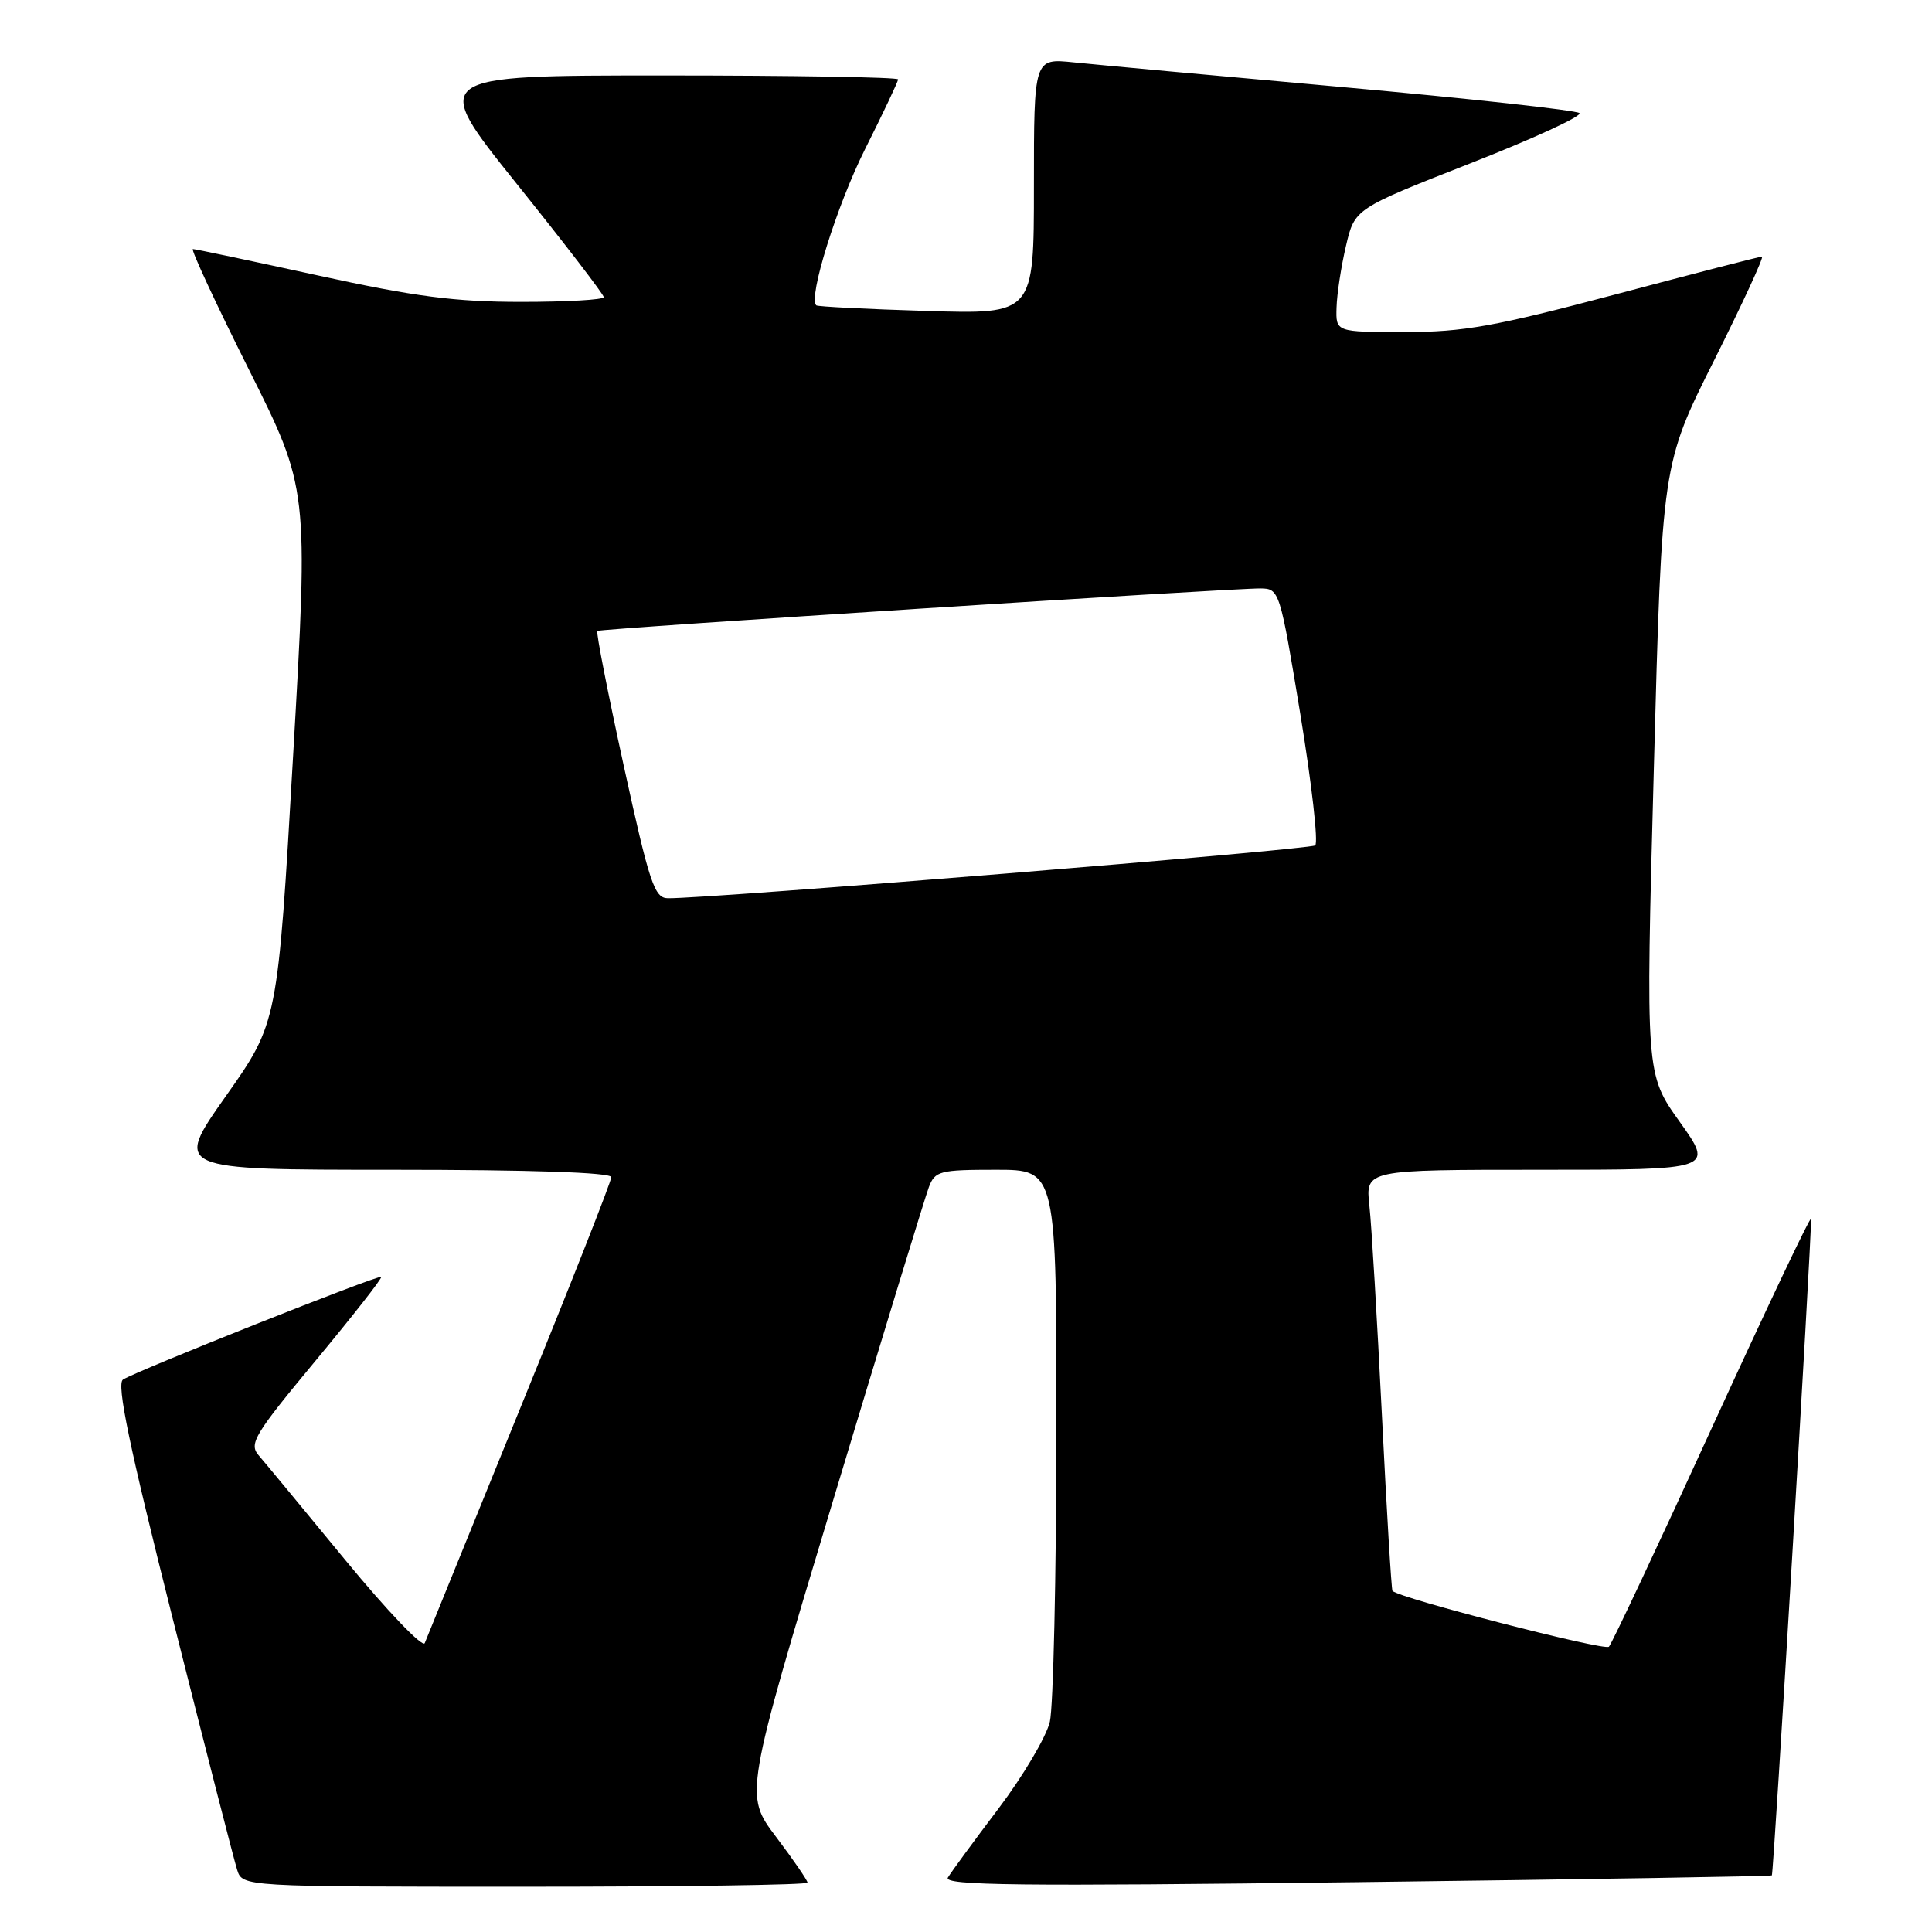 <?xml version="1.0" encoding="UTF-8" standalone="no"?>
<!DOCTYPE svg PUBLIC "-//W3C//DTD SVG 1.1//EN" "http://www.w3.org/Graphics/SVG/1.1/DTD/svg11.dtd" >
<svg xmlns="http://www.w3.org/2000/svg" xmlns:xlink="http://www.w3.org/1999/xlink" version="1.1" viewBox="0 0 256 256">
 <g >
 <path fill="currentColor"
d=" M 107.00 249.46 C 107.00 249.16 105.12 246.42 102.82 243.38 C 98.64 237.84 98.64 237.84 110.42 198.72 C 116.90 177.20 122.60 158.56 123.08 157.30 C 123.89 155.16 124.52 155.00 131.98 155.00 C 140.00 155.00 140.00 155.00 139.98 189.75 C 139.96 208.86 139.57 226.14 139.11 228.14 C 138.64 230.14 135.58 235.31 132.31 239.64 C 129.04 243.96 126.02 248.08 125.60 248.79 C 124.98 249.84 135.06 249.95 179.67 249.40 C 209.83 249.03 234.63 248.62 234.78 248.50 C 235.02 248.30 240.02 164.60 239.98 161.50 C 239.97 160.95 234.10 173.32 226.92 189.00 C 219.75 204.68 213.57 217.81 213.19 218.20 C 212.62 218.78 185.32 211.74 184.51 210.80 C 184.37 210.64 183.74 200.15 183.11 187.50 C 182.48 174.85 181.74 162.36 181.45 159.75 C 180.93 155.00 180.93 155.00 204.02 155.00 C 227.10 155.00 227.10 155.00 222.58 148.66 C 218.05 142.32 218.05 142.32 219.14 101.93 C 220.22 61.53 220.22 61.53 227.12 47.77 C 230.91 40.19 233.77 34.00 233.47 34.00 C 233.17 34.00 224.45 36.25 214.10 39.00 C 198.05 43.26 193.92 44.00 186.14 44.00 C 177.00 44.00 177.00 44.00 177.10 40.75 C 177.15 38.96 177.71 35.29 178.35 32.58 C 179.50 27.66 179.50 27.66 194.78 21.66 C 203.19 18.36 209.71 15.36 209.28 14.98 C 208.85 14.61 194.78 13.06 178.00 11.55 C 161.22 10.04 145.14 8.56 142.25 8.26 C 137.00 7.72 137.00 7.72 137.00 24.68 C 137.00 41.64 137.00 41.64 122.75 41.20 C 114.91 40.96 108.35 40.63 108.16 40.46 C 107.06 39.47 110.89 27.21 114.62 19.77 C 117.03 14.97 119.00 10.81 119.00 10.52 C 119.00 10.23 105.04 10.00 87.98 10.00 C 56.96 10.00 56.96 10.00 68.48 24.37 C 74.82 32.27 80.00 39.02 80.00 39.37 C 80.00 39.72 75.08 40.00 69.07 40.00 C 60.30 40.00 54.99 39.31 42.14 36.50 C 33.34 34.58 25.88 33.00 25.56 33.00 C 25.25 33.00 28.56 40.14 32.93 48.87 C 40.88 64.73 40.88 64.73 38.84 100.11 C 36.80 135.50 36.80 135.50 29.92 145.25 C 23.05 155.00 23.05 155.00 52.02 155.00 C 70.37 155.00 81.00 155.36 81.00 155.98 C 81.00 156.53 75.55 170.36 68.88 186.73 C 62.21 203.11 56.55 217.05 56.28 217.72 C 56.02 218.39 51.29 213.44 45.76 206.72 C 40.23 200.00 35.06 193.74 34.26 192.82 C 32.96 191.31 33.73 190.04 41.80 180.32 C 46.74 174.37 50.66 169.37 50.51 169.20 C 50.21 168.87 18.21 181.59 16.30 182.80 C 15.41 183.36 17.12 191.59 22.90 214.53 C 27.19 231.56 31.02 246.51 31.42 247.75 C 32.13 250.00 32.13 250.00 69.57 250.00 C 90.16 250.00 107.00 249.76 107.00 249.46 Z  M 82.64 101.43 C 80.53 91.77 78.96 83.75 79.15 83.60 C 79.55 83.29 163.22 77.93 167.03 77.97 C 169.53 78.00 169.60 78.24 172.31 94.68 C 173.81 103.85 174.70 111.65 174.27 112.02 C 173.61 112.58 94.00 119.09 88.49 119.02 C 86.71 119.00 86.06 117.05 82.64 101.43 Z "/>
</g>
</svg>